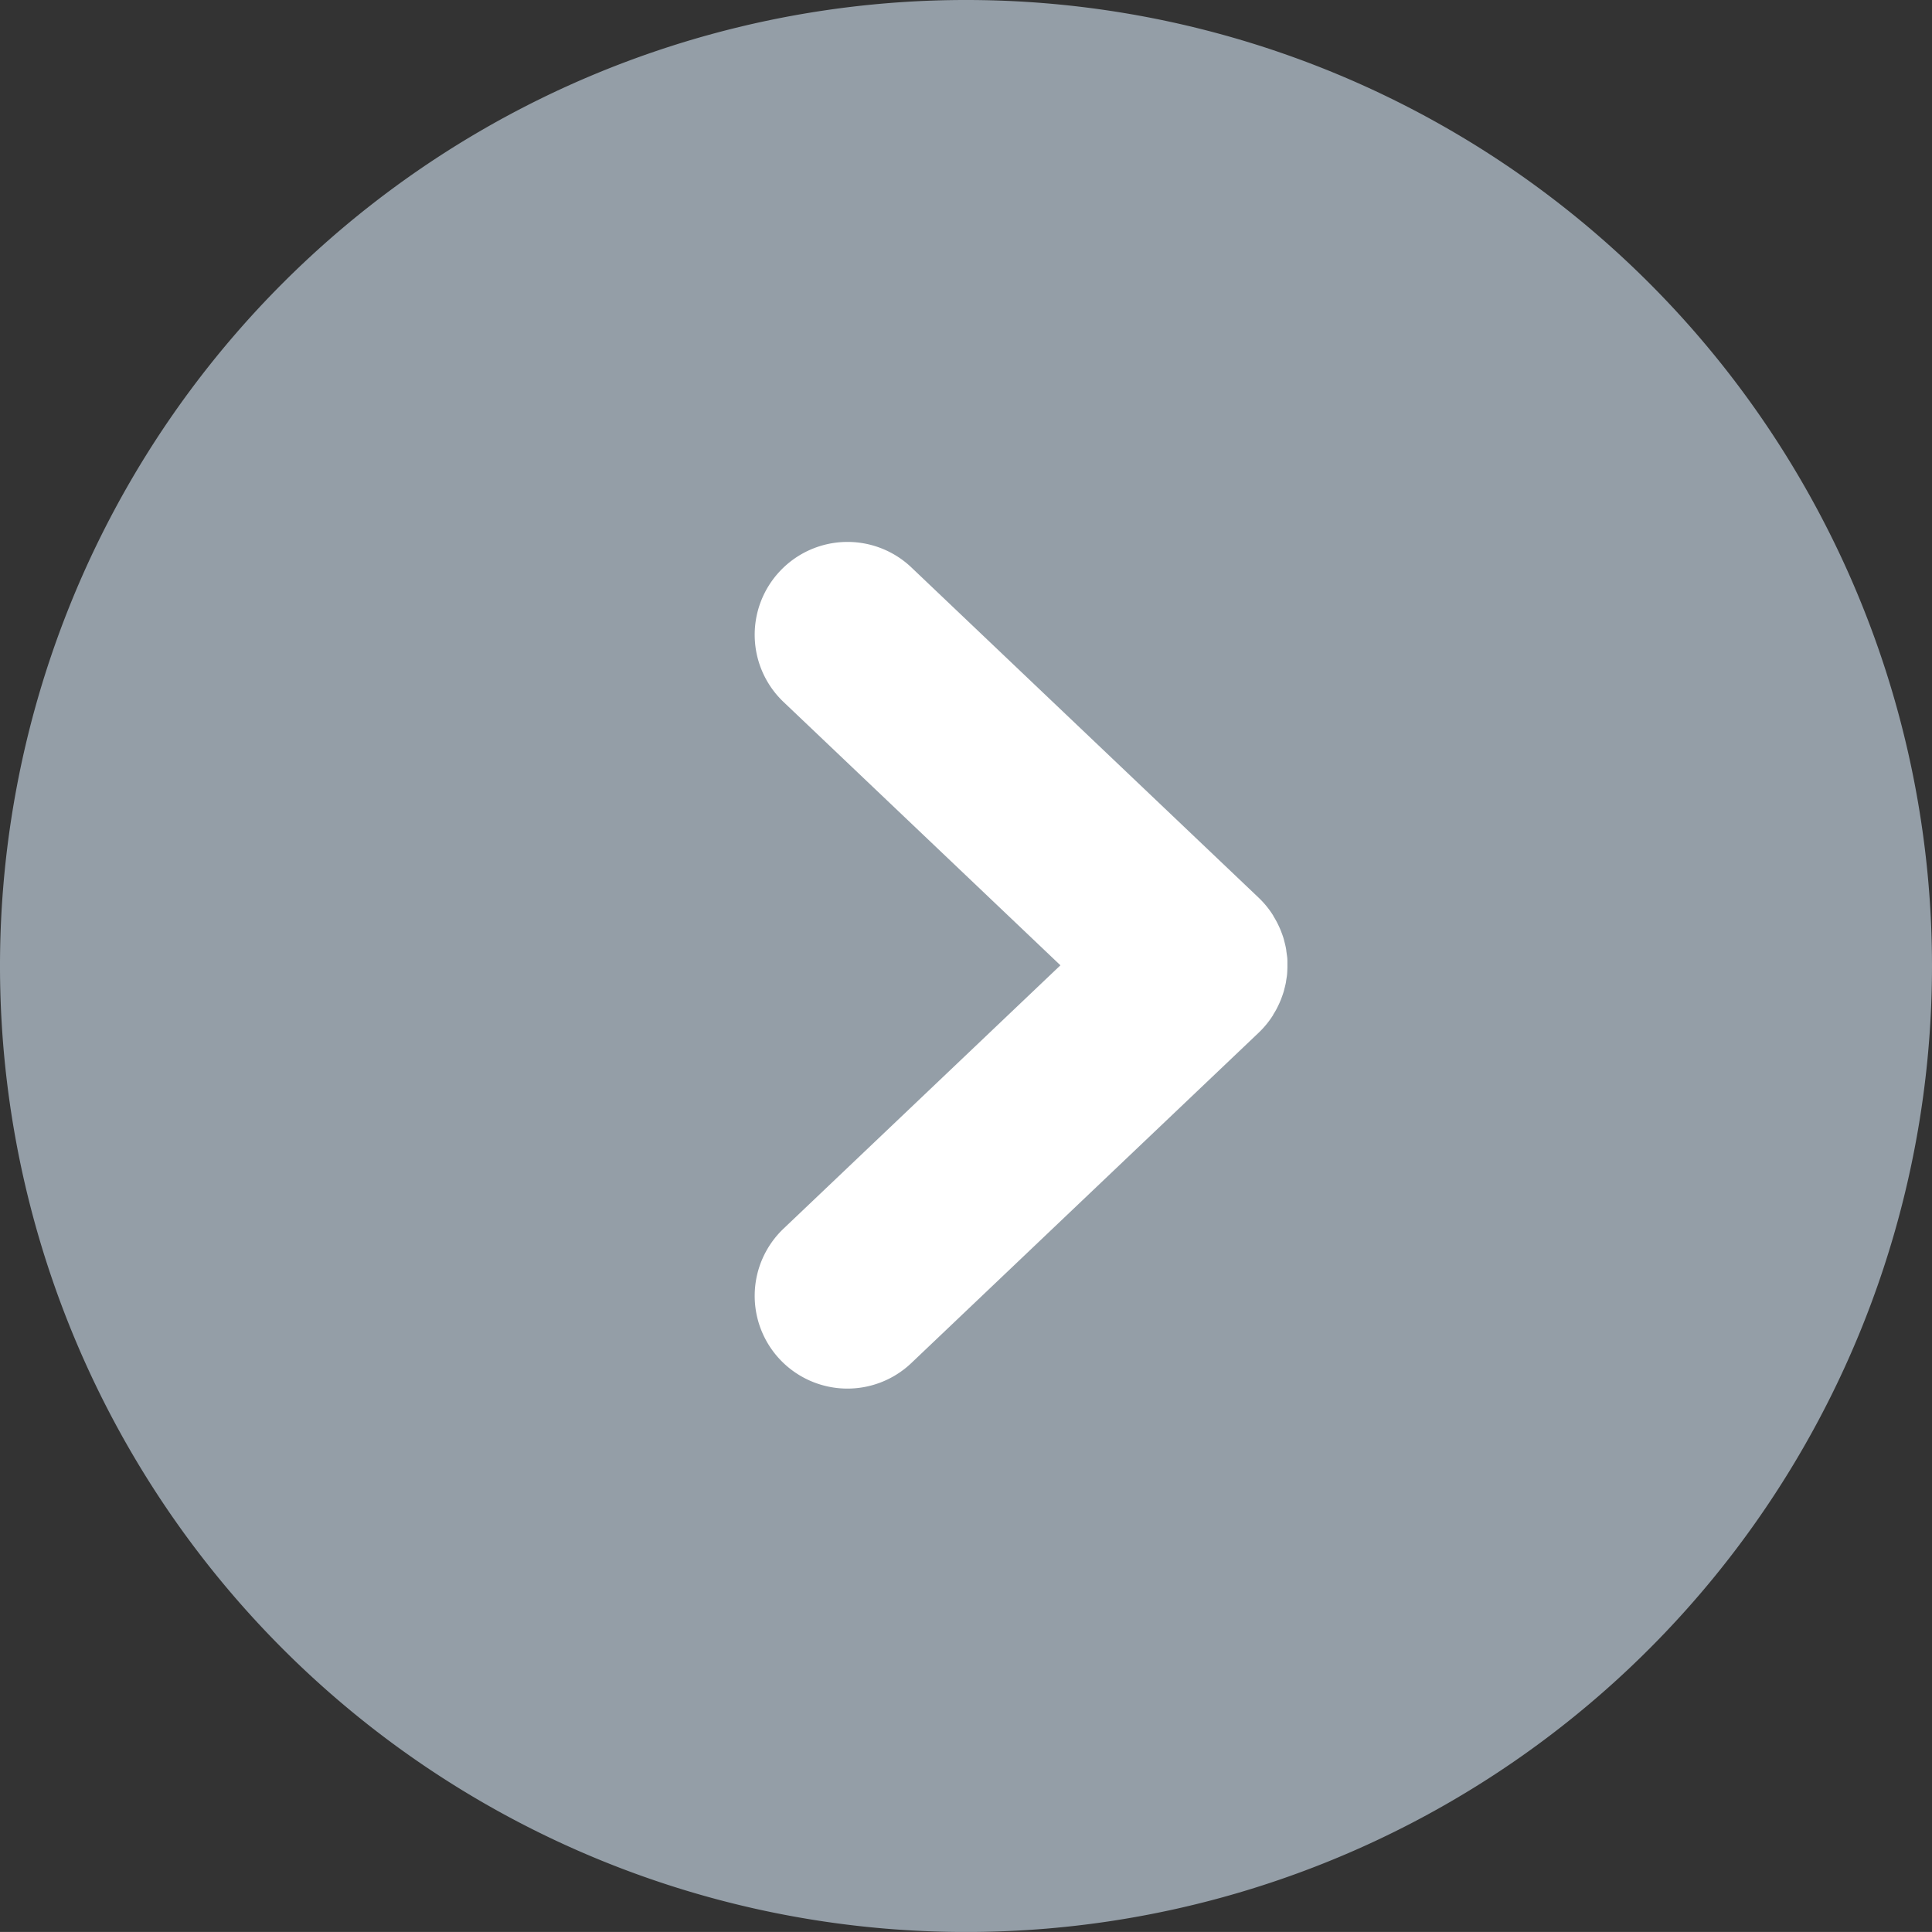 <svg id="pfeil_nach_rechts" data-name="pfeil nach rechts" xmlns="http://www.w3.org/2000/svg" width="64" height="63.999" viewBox="0 0 64 63.999">
  <rect x="0" y="0" width="64" height="63.999" fill="#333333" stroke="none"/>
  <path id="kreis" d="M219.621,2787.372a32,32,0,1,1-45.254,0A32,32,0,0,1,219.621,2787.372Z" transform="translate(-164.994 -2778)" fill="#949ea7"/>
  <rect id="Rectangle_2" data-name="Rectangle 2" width="34" height="34" transform="translate(15 49) rotate(-90)" fill="#f0f" opacity="0"/>
  <path id="Path_56" data-name="Path 56" d="M-403.426,630.38a3.072,3.072,0,0,0-4.343.109l-8.724,9.173-8.724-9.173a3.072,3.072,0,0,0-4.343-.109,3.072,3.072,0,0,0-.109,4.343l10.947,11.51a3.061,3.061,0,0,0,.587.478l.008,0c.08.05.161.1.244.139l.024.012c.079.039.158.075.239.107l.043.016c.076.028.152.055.229.078l.066.016c.071.019.143.037.215.051.032.006.065.009.1.015.063.01.125.021.188.026s.137.008.205.01c.027,0,.054,0,.081,0h.005c.027,0,.054,0,.081,0,.068,0,.137,0,.205-.01s.126-.017.189-.027c.032,0,.065-.008.1-.014.072-.014.144-.032.215-.051l.065-.016c.078-.022.154-.049.229-.078l.043-.016c.081-.032.161-.068.239-.107l.023-.011c.083-.042.165-.089.245-.139l.007,0a3.063,3.063,0,0,0,.588-.478l10.947-11.51A3.072,3.072,0,0,0-403.426,630.38Z" transform="translate(-604.534 -384.516) rotate(-90)" fill="#fff"/>
</svg>
